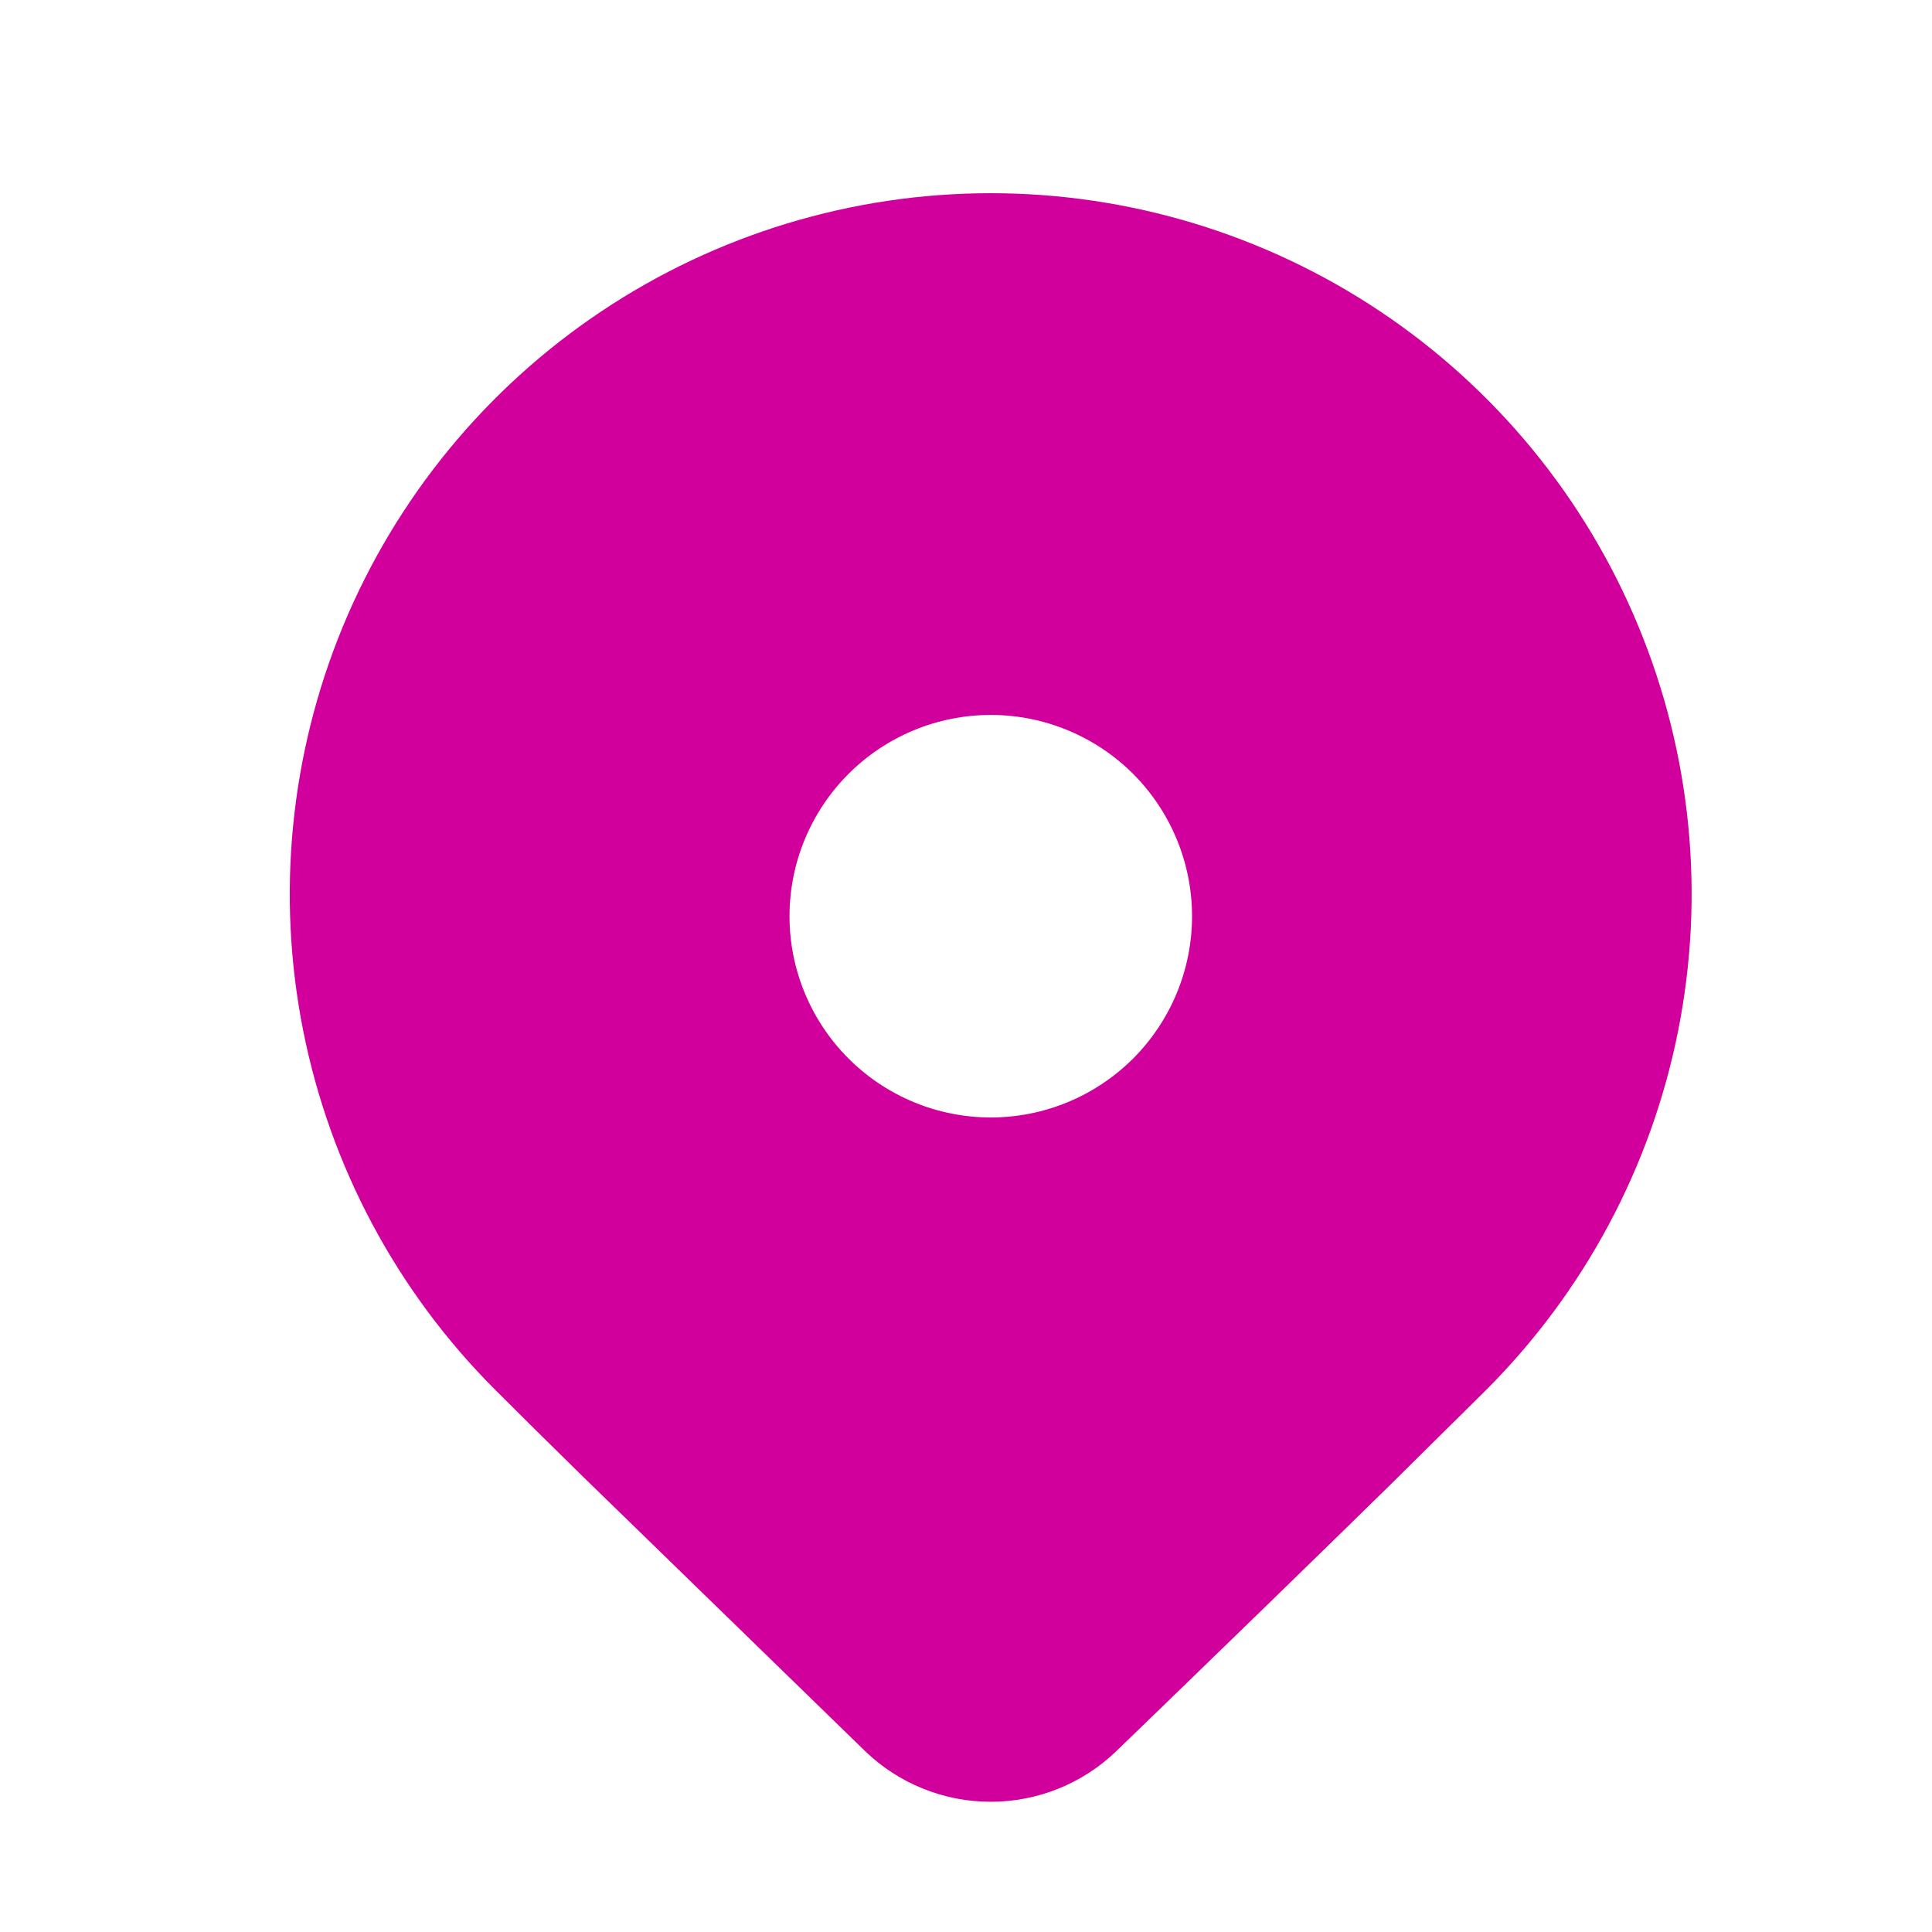 <svg width="20" height="20" viewBox="0 0 20 20" fill="none" xmlns="http://www.w3.org/2000/svg">
<path d="M15.387 14.386L14.398 15.365C13.669 16.08 12.723 17 11.559 18.125C11.21 18.463 10.742 18.652 10.256 18.652C9.769 18.652 9.302 18.463 8.953 18.125L6.044 15.295C5.678 14.936 5.371 14.633 5.125 14.386C4.11 13.371 3.419 12.079 3.139 10.671C2.859 9.264 3.003 7.805 3.552 6.479C4.102 5.153 5.032 4.02 6.225 3.223C7.418 2.426 8.821 2 10.256 2C11.691 2 13.094 2.426 14.287 3.223C15.48 4.02 16.41 5.153 16.959 6.479C17.509 7.805 17.652 9.264 17.372 10.671C17.092 12.079 16.401 13.371 15.387 14.386ZM12.34 9.485C12.34 8.932 12.12 8.402 11.73 8.011C11.339 7.621 10.809 7.401 10.257 7.401C9.704 7.401 9.174 7.621 8.784 8.011C8.393 8.402 8.173 8.932 8.173 9.485C8.173 10.037 8.393 10.567 8.784 10.958C9.174 11.348 9.704 11.568 10.257 11.568C10.809 11.568 11.339 11.348 11.73 10.958C12.12 10.567 12.34 10.037 12.34 9.485Z" fill="#D1009D"/>
</svg>
